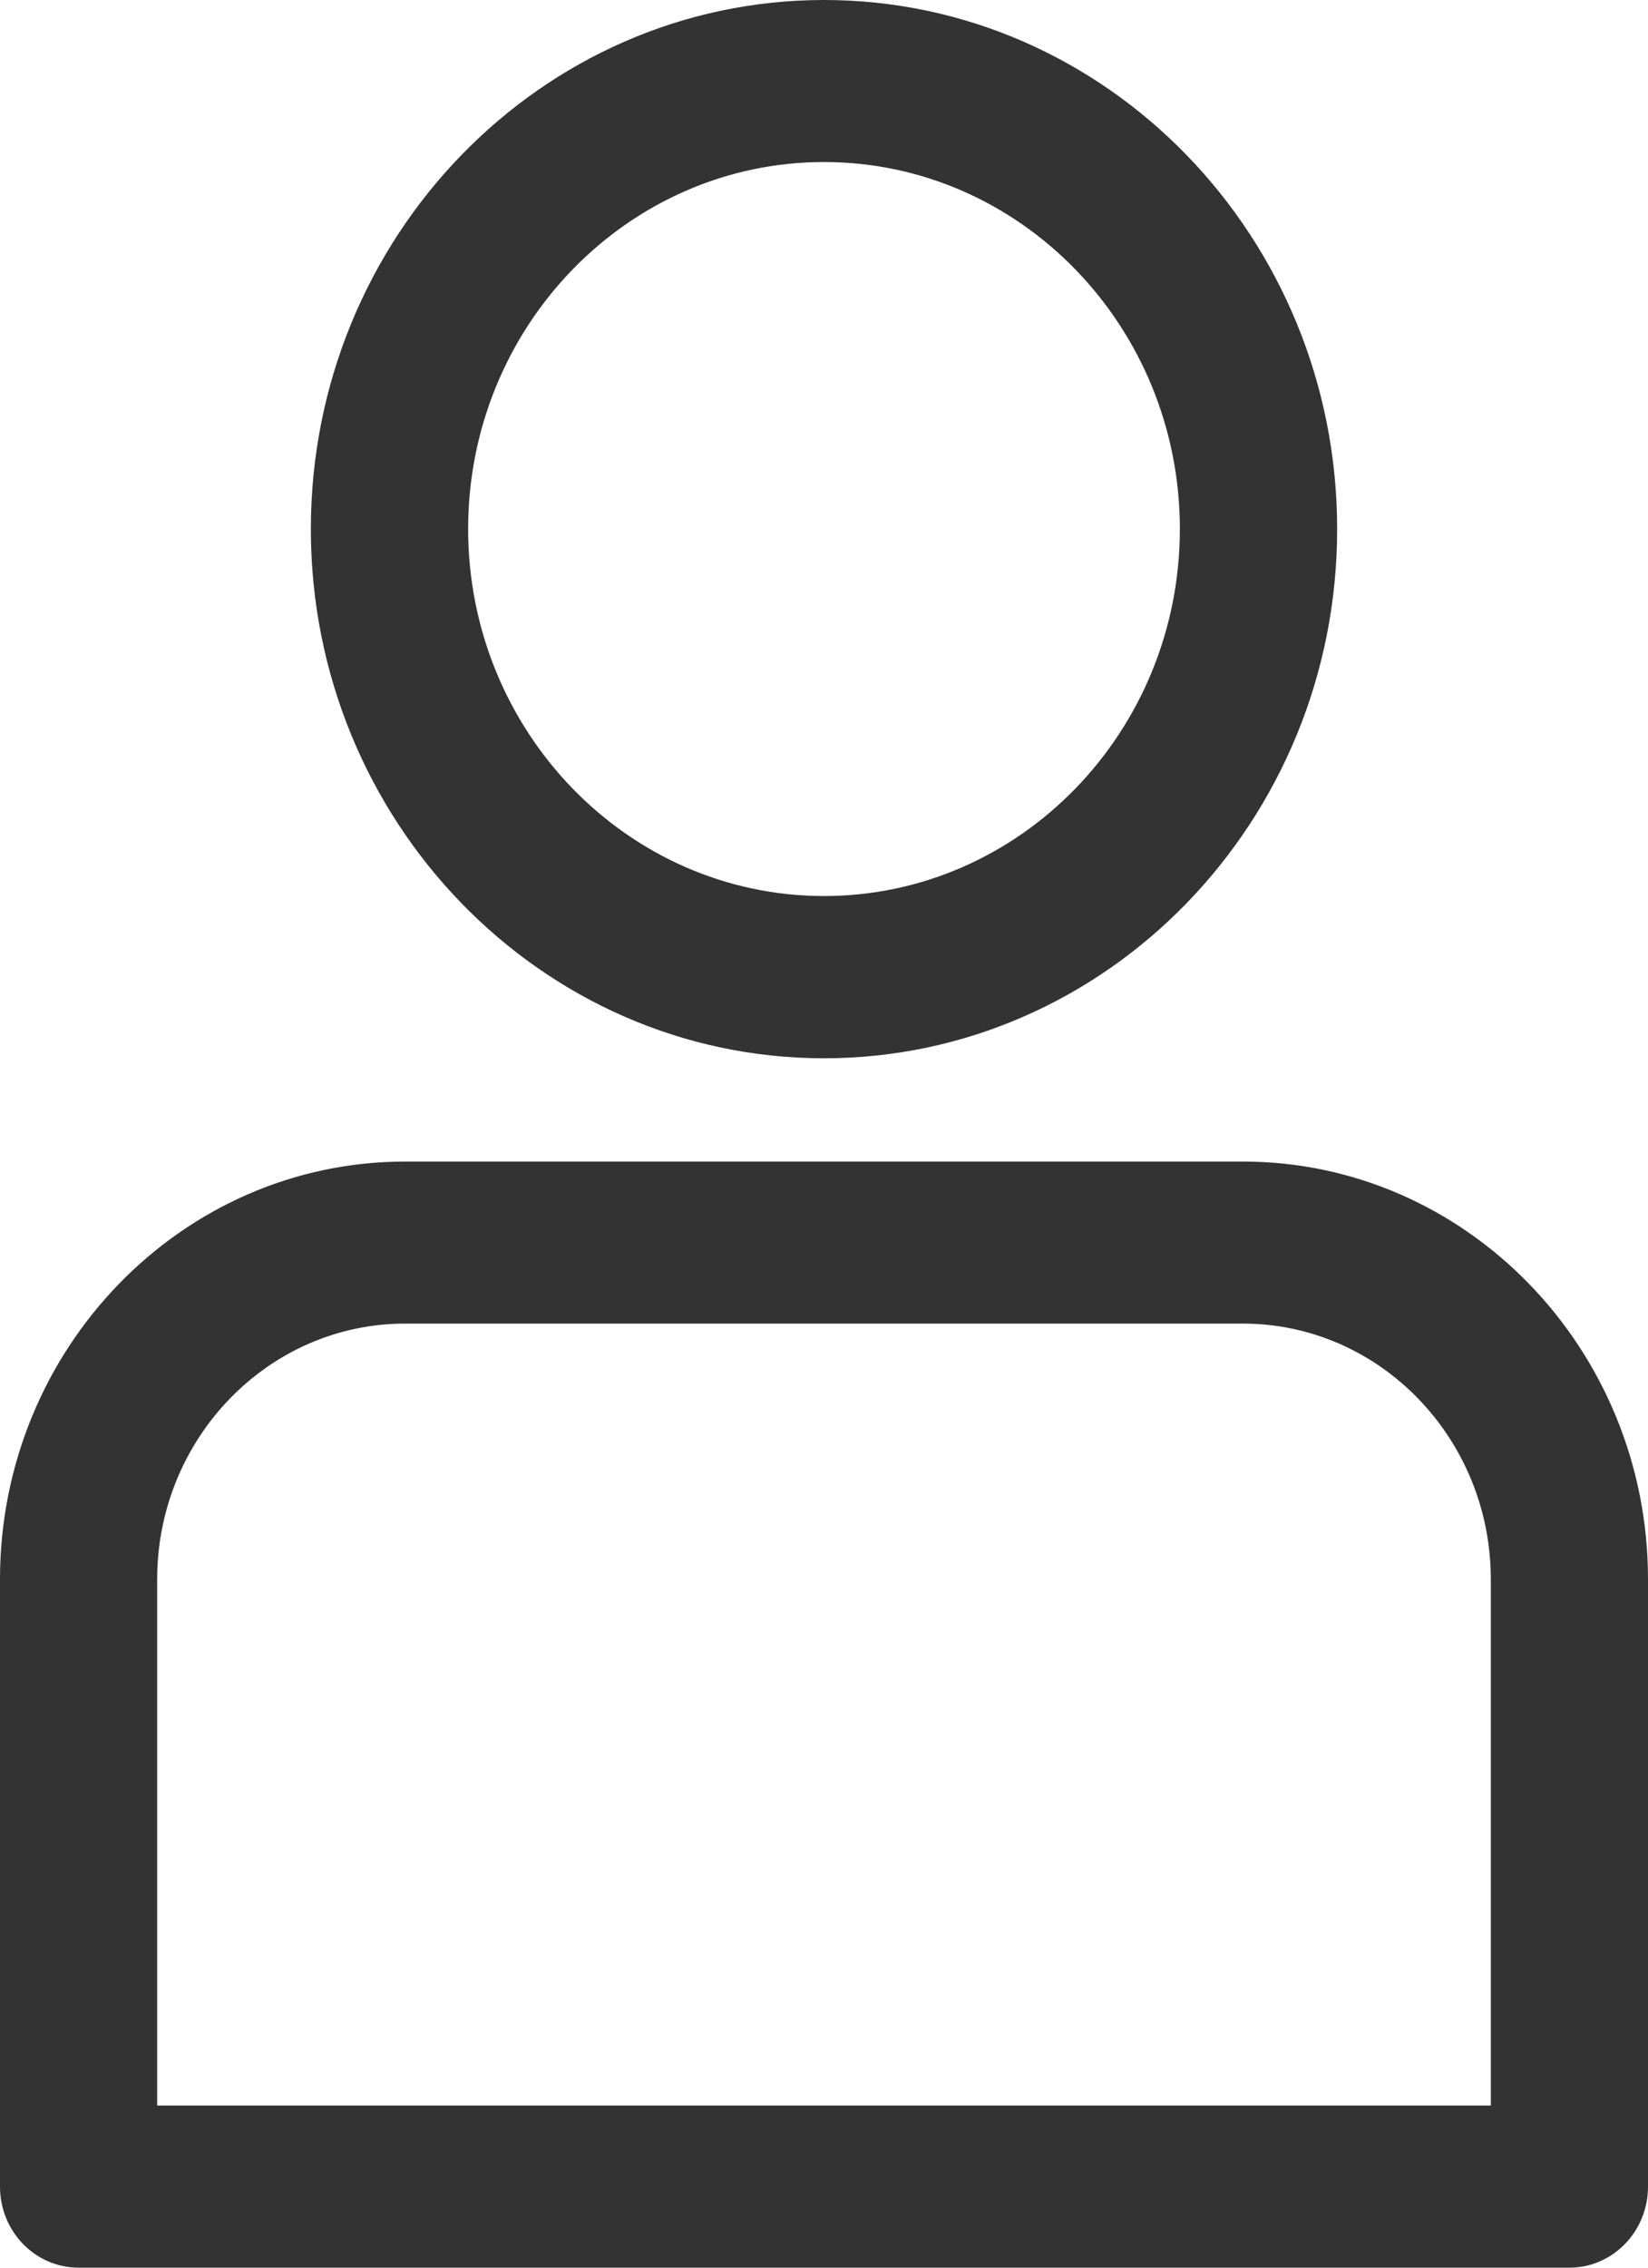 <svg width="16" height="22" viewBox="0 0 16 22" fill="none" xmlns="http://www.w3.org/2000/svg">
<path d="M8 10.267C10.747 10.267 12.982 7.964 12.982 5.133C12.982 2.302 10.746 0 8 0C5.253 0 3.018 2.303 3.018 5.133C3.018 7.963 5.253 10.267 8 10.267ZM8 1.572C9.906 1.572 11.455 3.169 11.455 5.132C11.455 7.096 9.905 8.693 8 8.693C6.094 8.693 4.545 7.095 4.545 5.132C4.545 3.168 6.095 1.572 8 1.572Z" fill="#333333"/>
<path d="M0.763 22H15.237C15.659 22 16 21.648 16 21.214V15.322C16 13.086 14.235 11.269 12.067 11.269H3.933C1.764 11.269 0 13.087 0 15.322V21.214C0 21.648 0.341 22 0.763 22ZM1.526 15.322C1.526 13.954 2.606 12.841 3.933 12.841H12.067C13.394 12.841 14.474 13.954 14.474 15.322V20.427H1.526V15.322Z" fill="#333333"/>
</svg>
